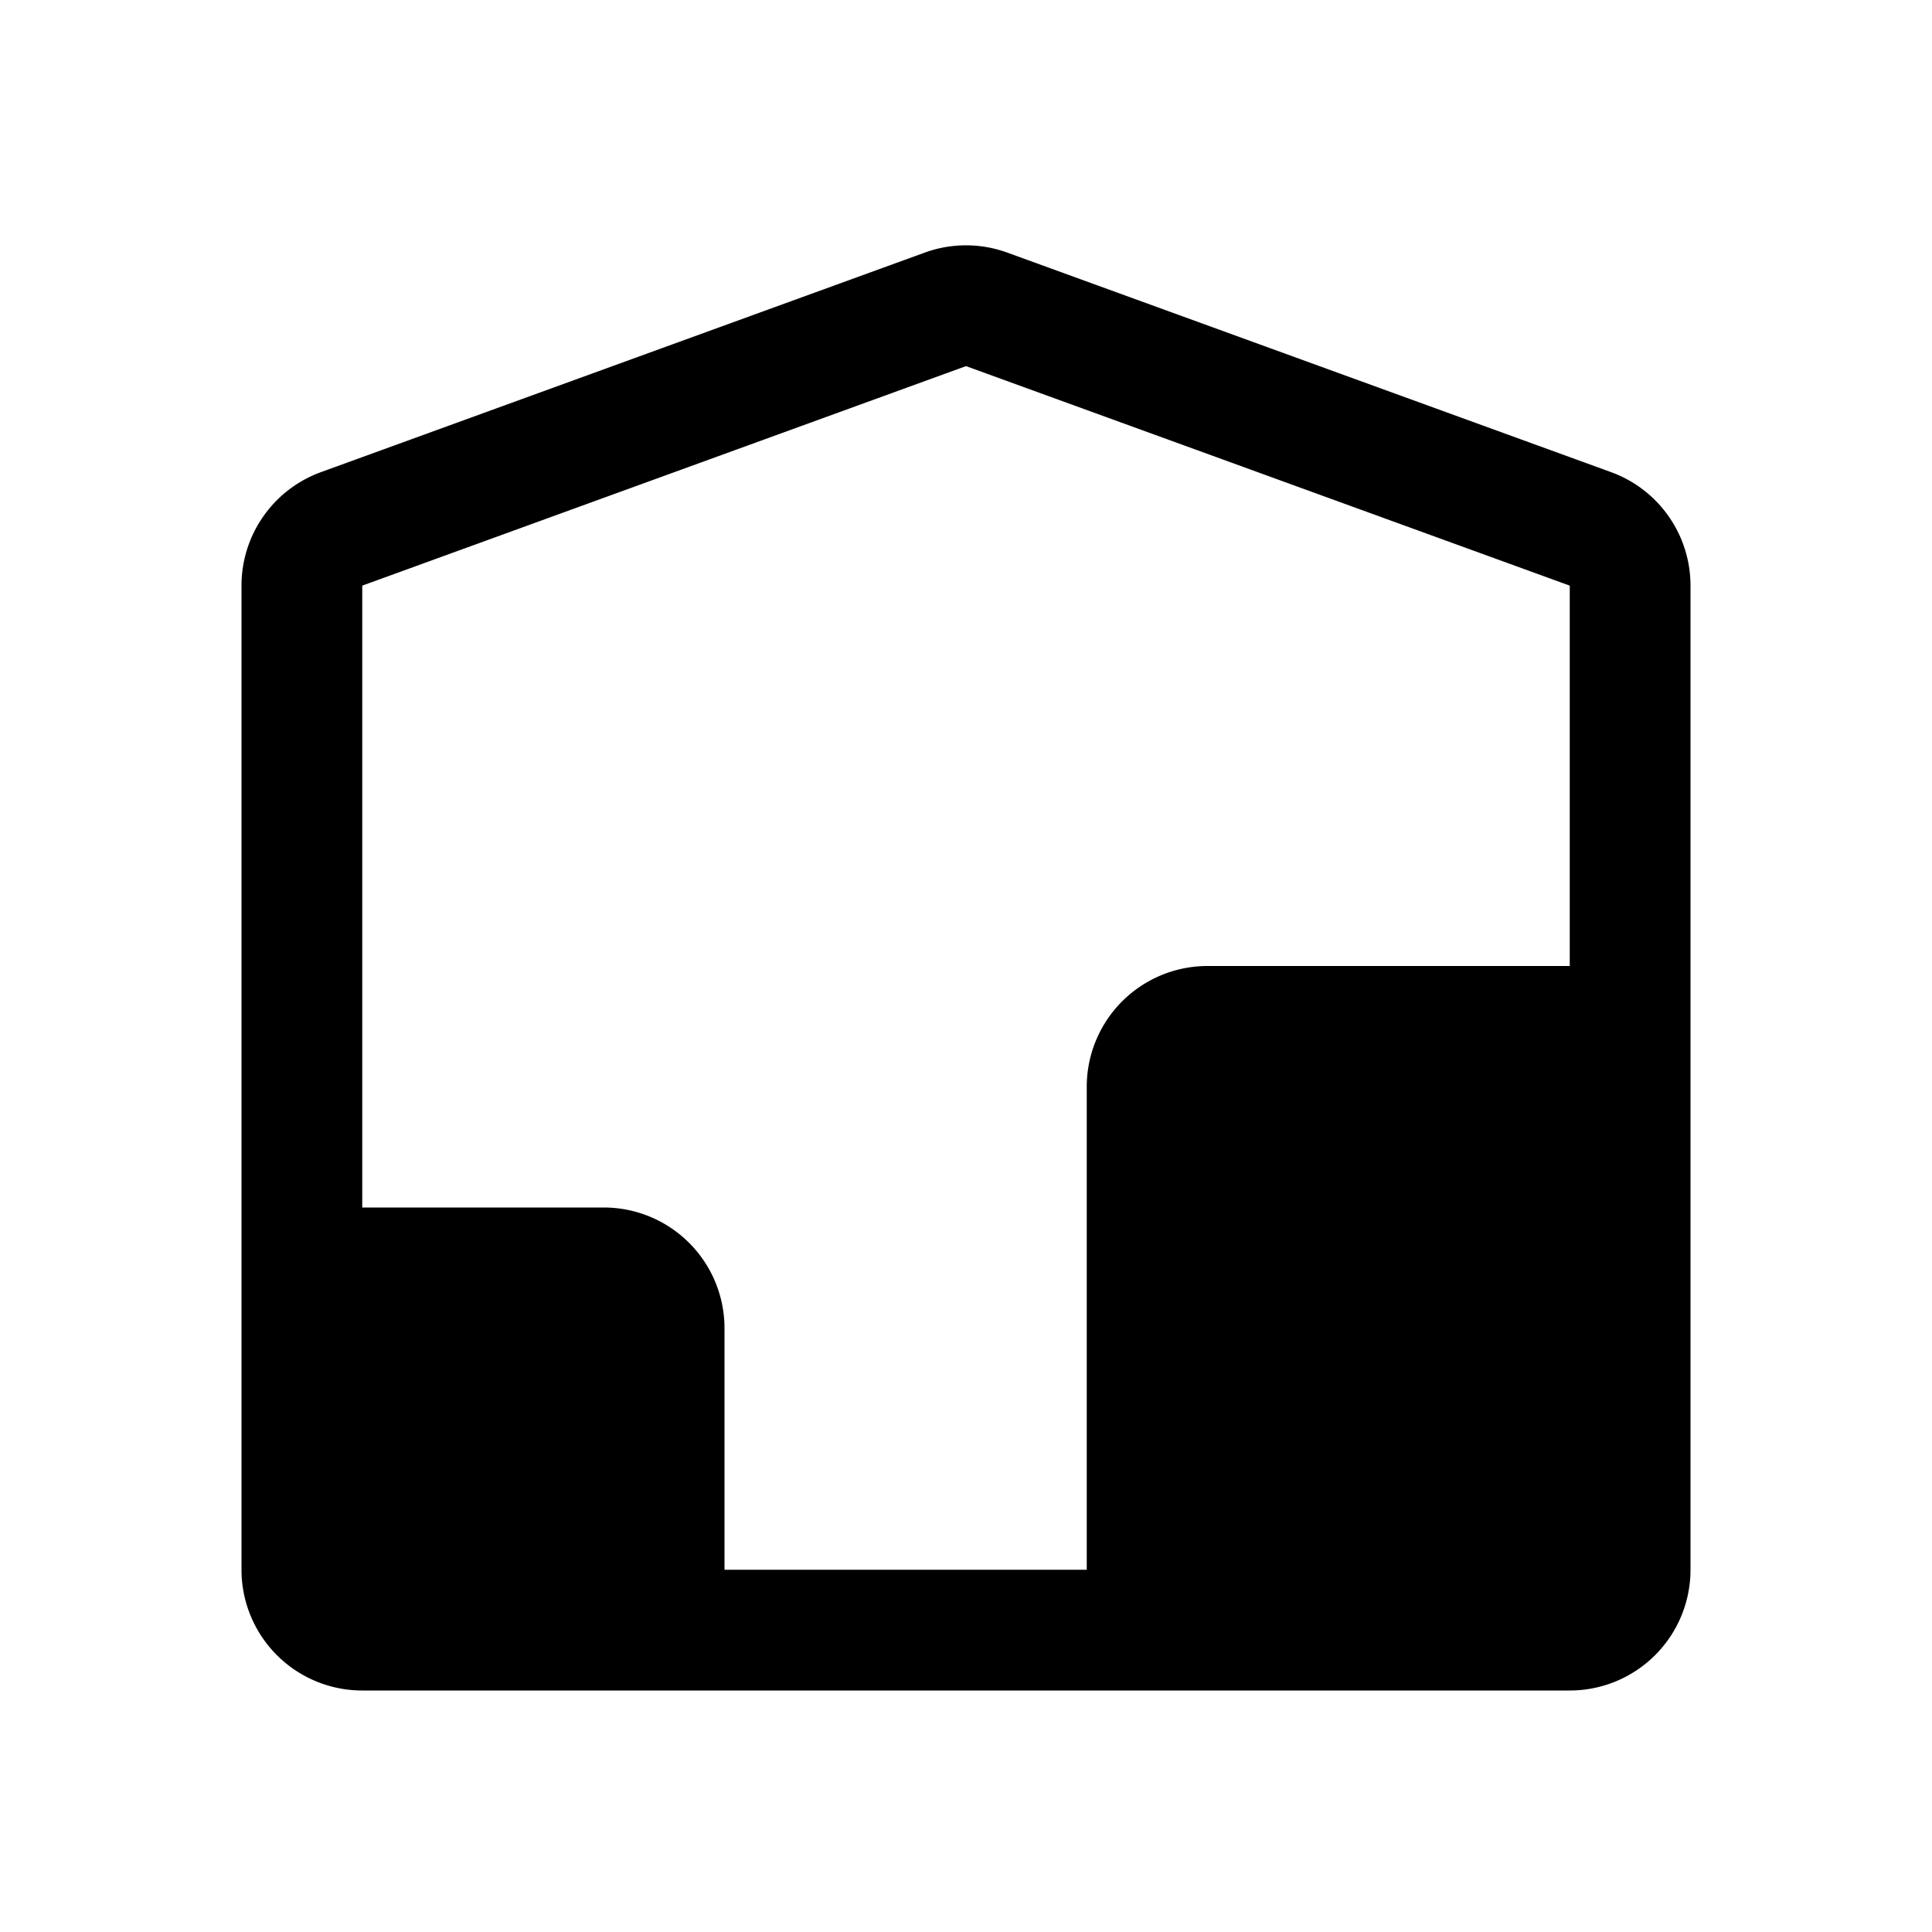 <svg xmlns="http://www.w3.org/2000/svg" width="3em" height="3em" viewBox="0 0 16 16"><path fill="currentColor" fill-rule="evenodd" d="M7.658 2.092a1 1 0 0 1 .684 0l5 1.818a1 1 0 0 1 .658.94V13a1 1 0 0 1-1 1H3a1 1 0 0 1-1-1V4.85a1 1 0 0 1 .658-.94zm.342.94L3 4.85V10h2a1 1 0 0 1 1 1v2h3V9a1 1 0 0 1 1-1h3V4.85z" clip-rule="evenodd"/></svg>